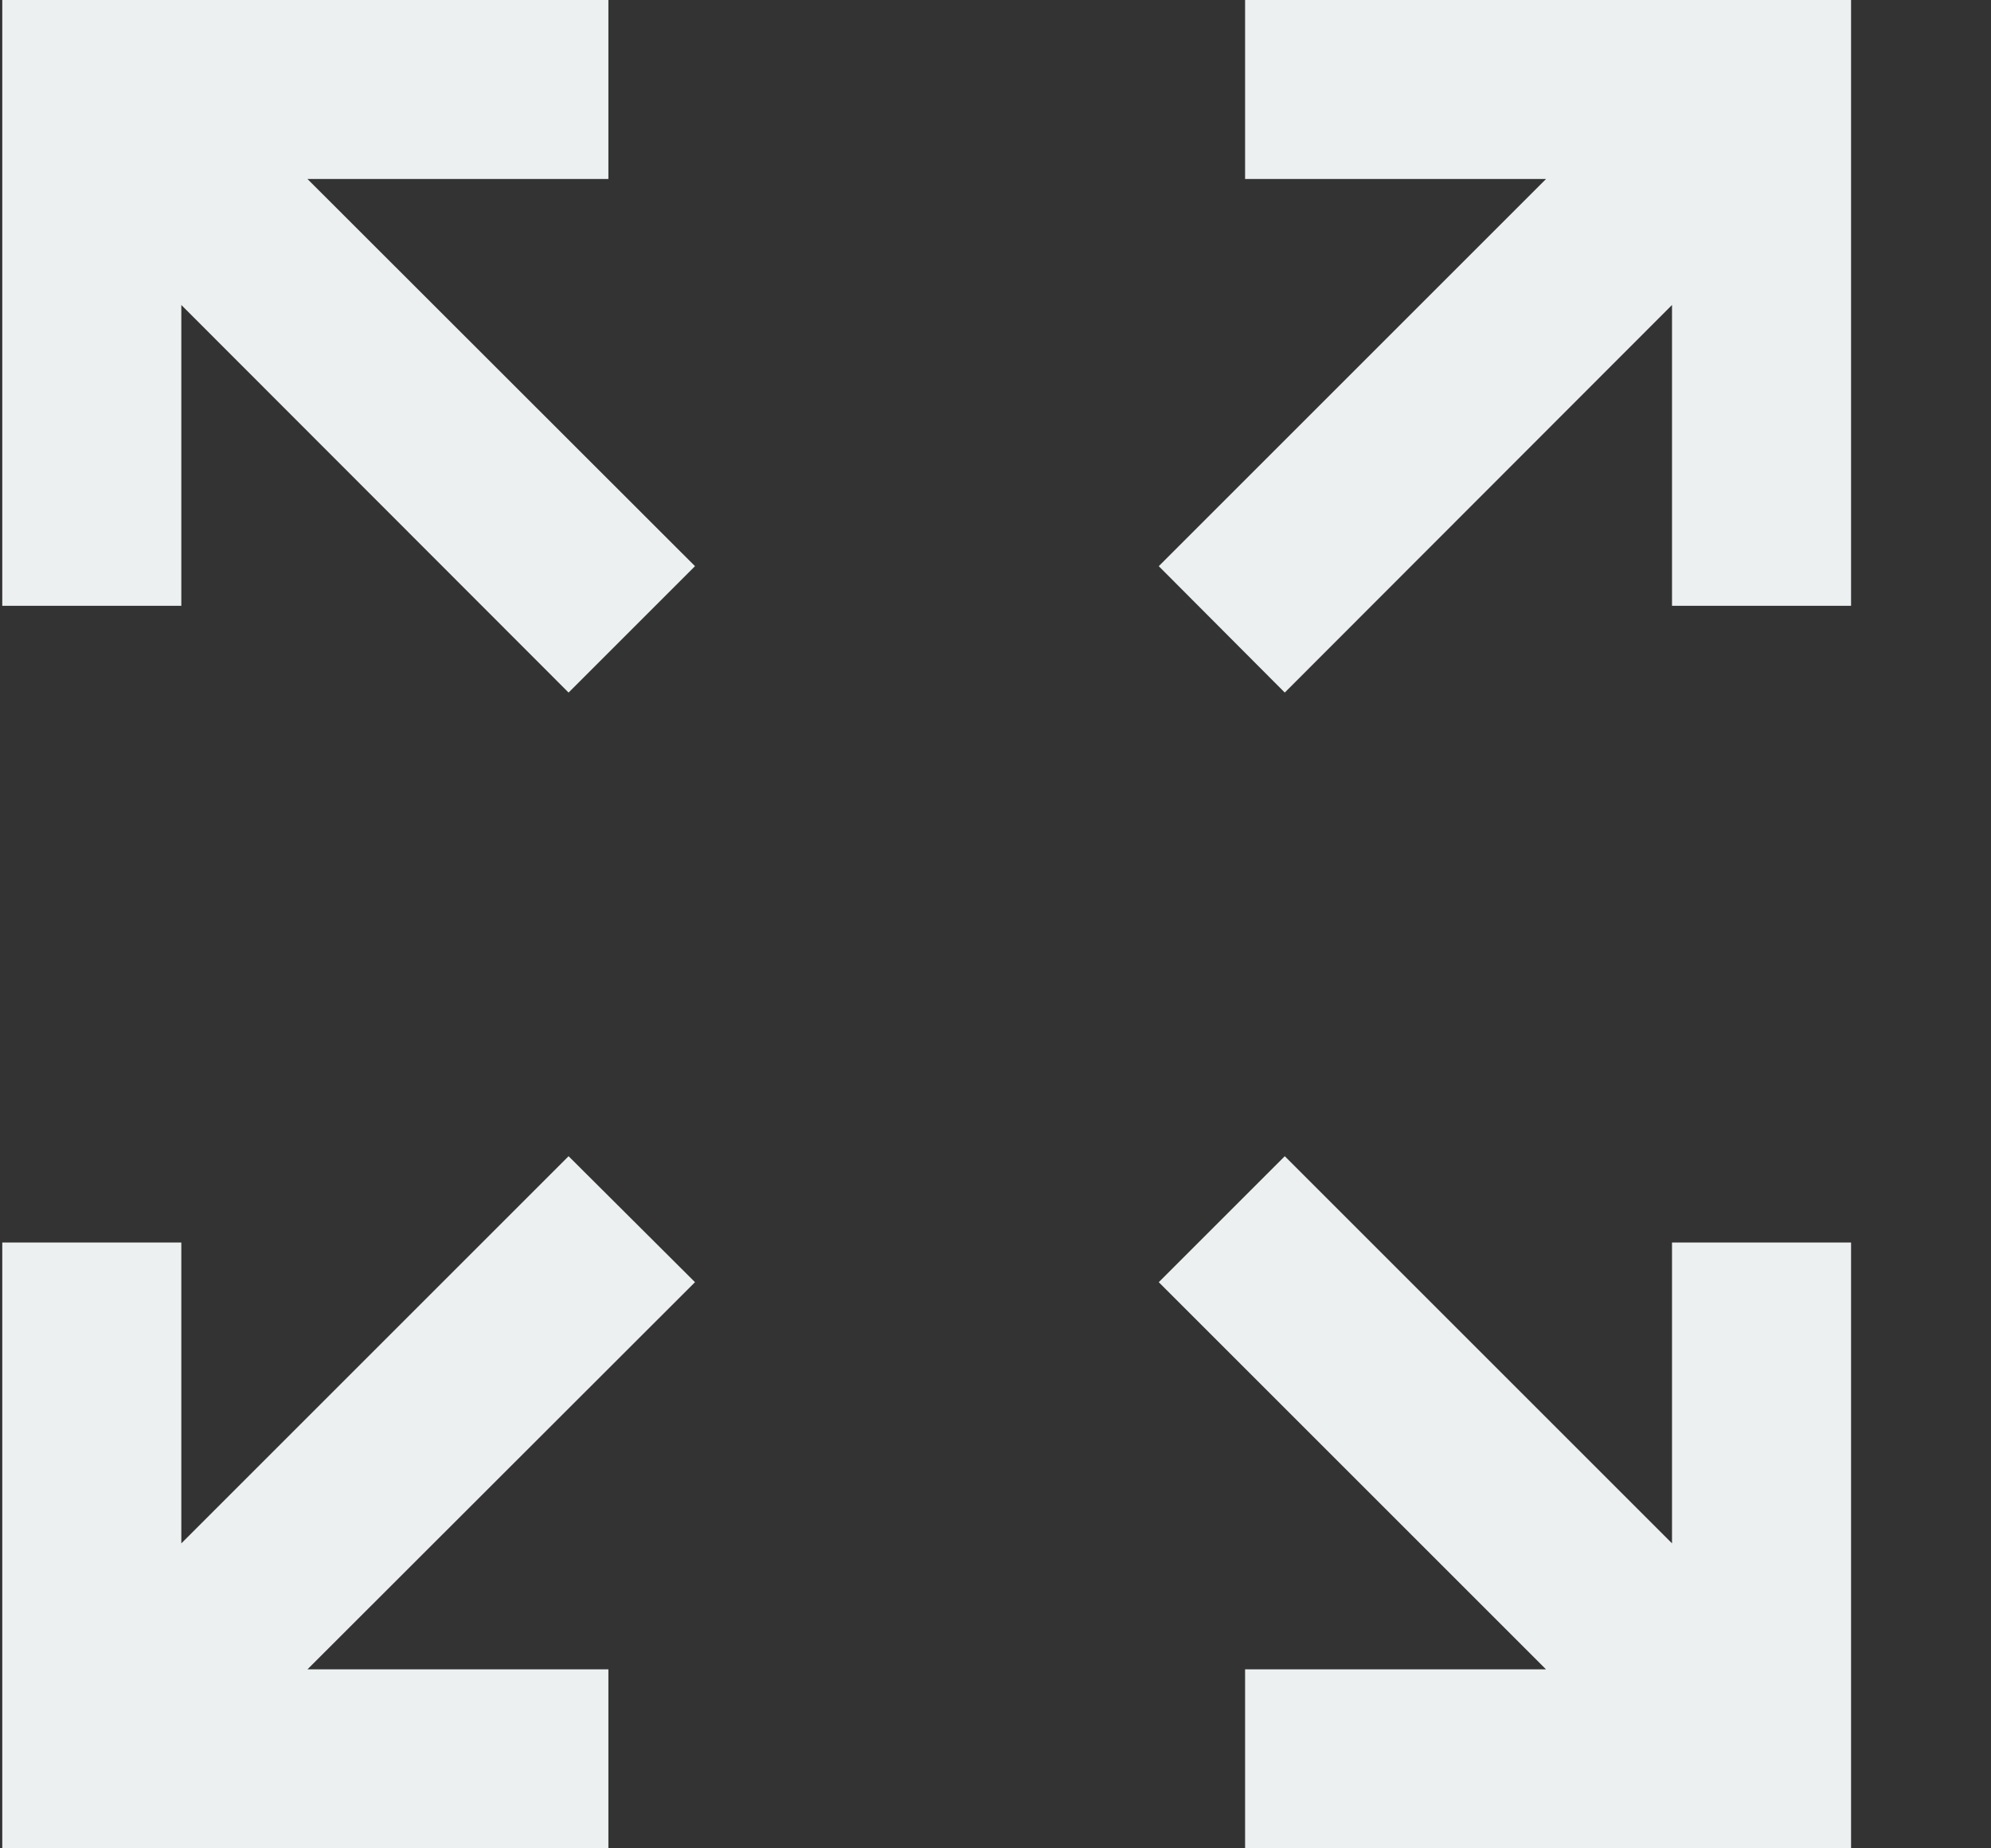 <svg xmlns="http://www.w3.org/2000/svg" xmlns:xlink="http://www.w3.org/1999/xlink" width="14px" height="13px">
  <rect width="100%" height="100%" fill="#333333" stroke="none"/>
  <path
    fill-rule="evenodd"
    fill="rgb(236, 240, 241)"
    d="M8.755,13.000 L8.755,11.741 L10.871,11.741 L8.148,9.018 L9.034,8.132 L11.757,10.855 L11.757,8.739 L13.016,8.739 L13.016,13.000 L8.755,13.000 ZM11.757,2.145 L9.034,4.871 L8.148,3.982 L10.871,1.259 L8.755,1.259 L8.755,-0.000 L13.016,-0.000 L13.016,4.261 L11.757,4.261 L11.757,2.145 ZM4.278,11.741 L4.278,13.000 L0.016,13.000 L0.016,8.739 L1.275,8.739 L1.275,10.855 L3.998,8.132 L4.887,9.018 L2.162,11.741 L4.278,11.741 ZM3.998,4.871 L1.275,2.145 L1.275,4.261 L0.016,4.261 L0.016,-0.000 L4.278,-0.000 L4.278,1.259 L2.162,1.259 L4.887,3.982 L3.998,4.871 Z"/>
</svg>
